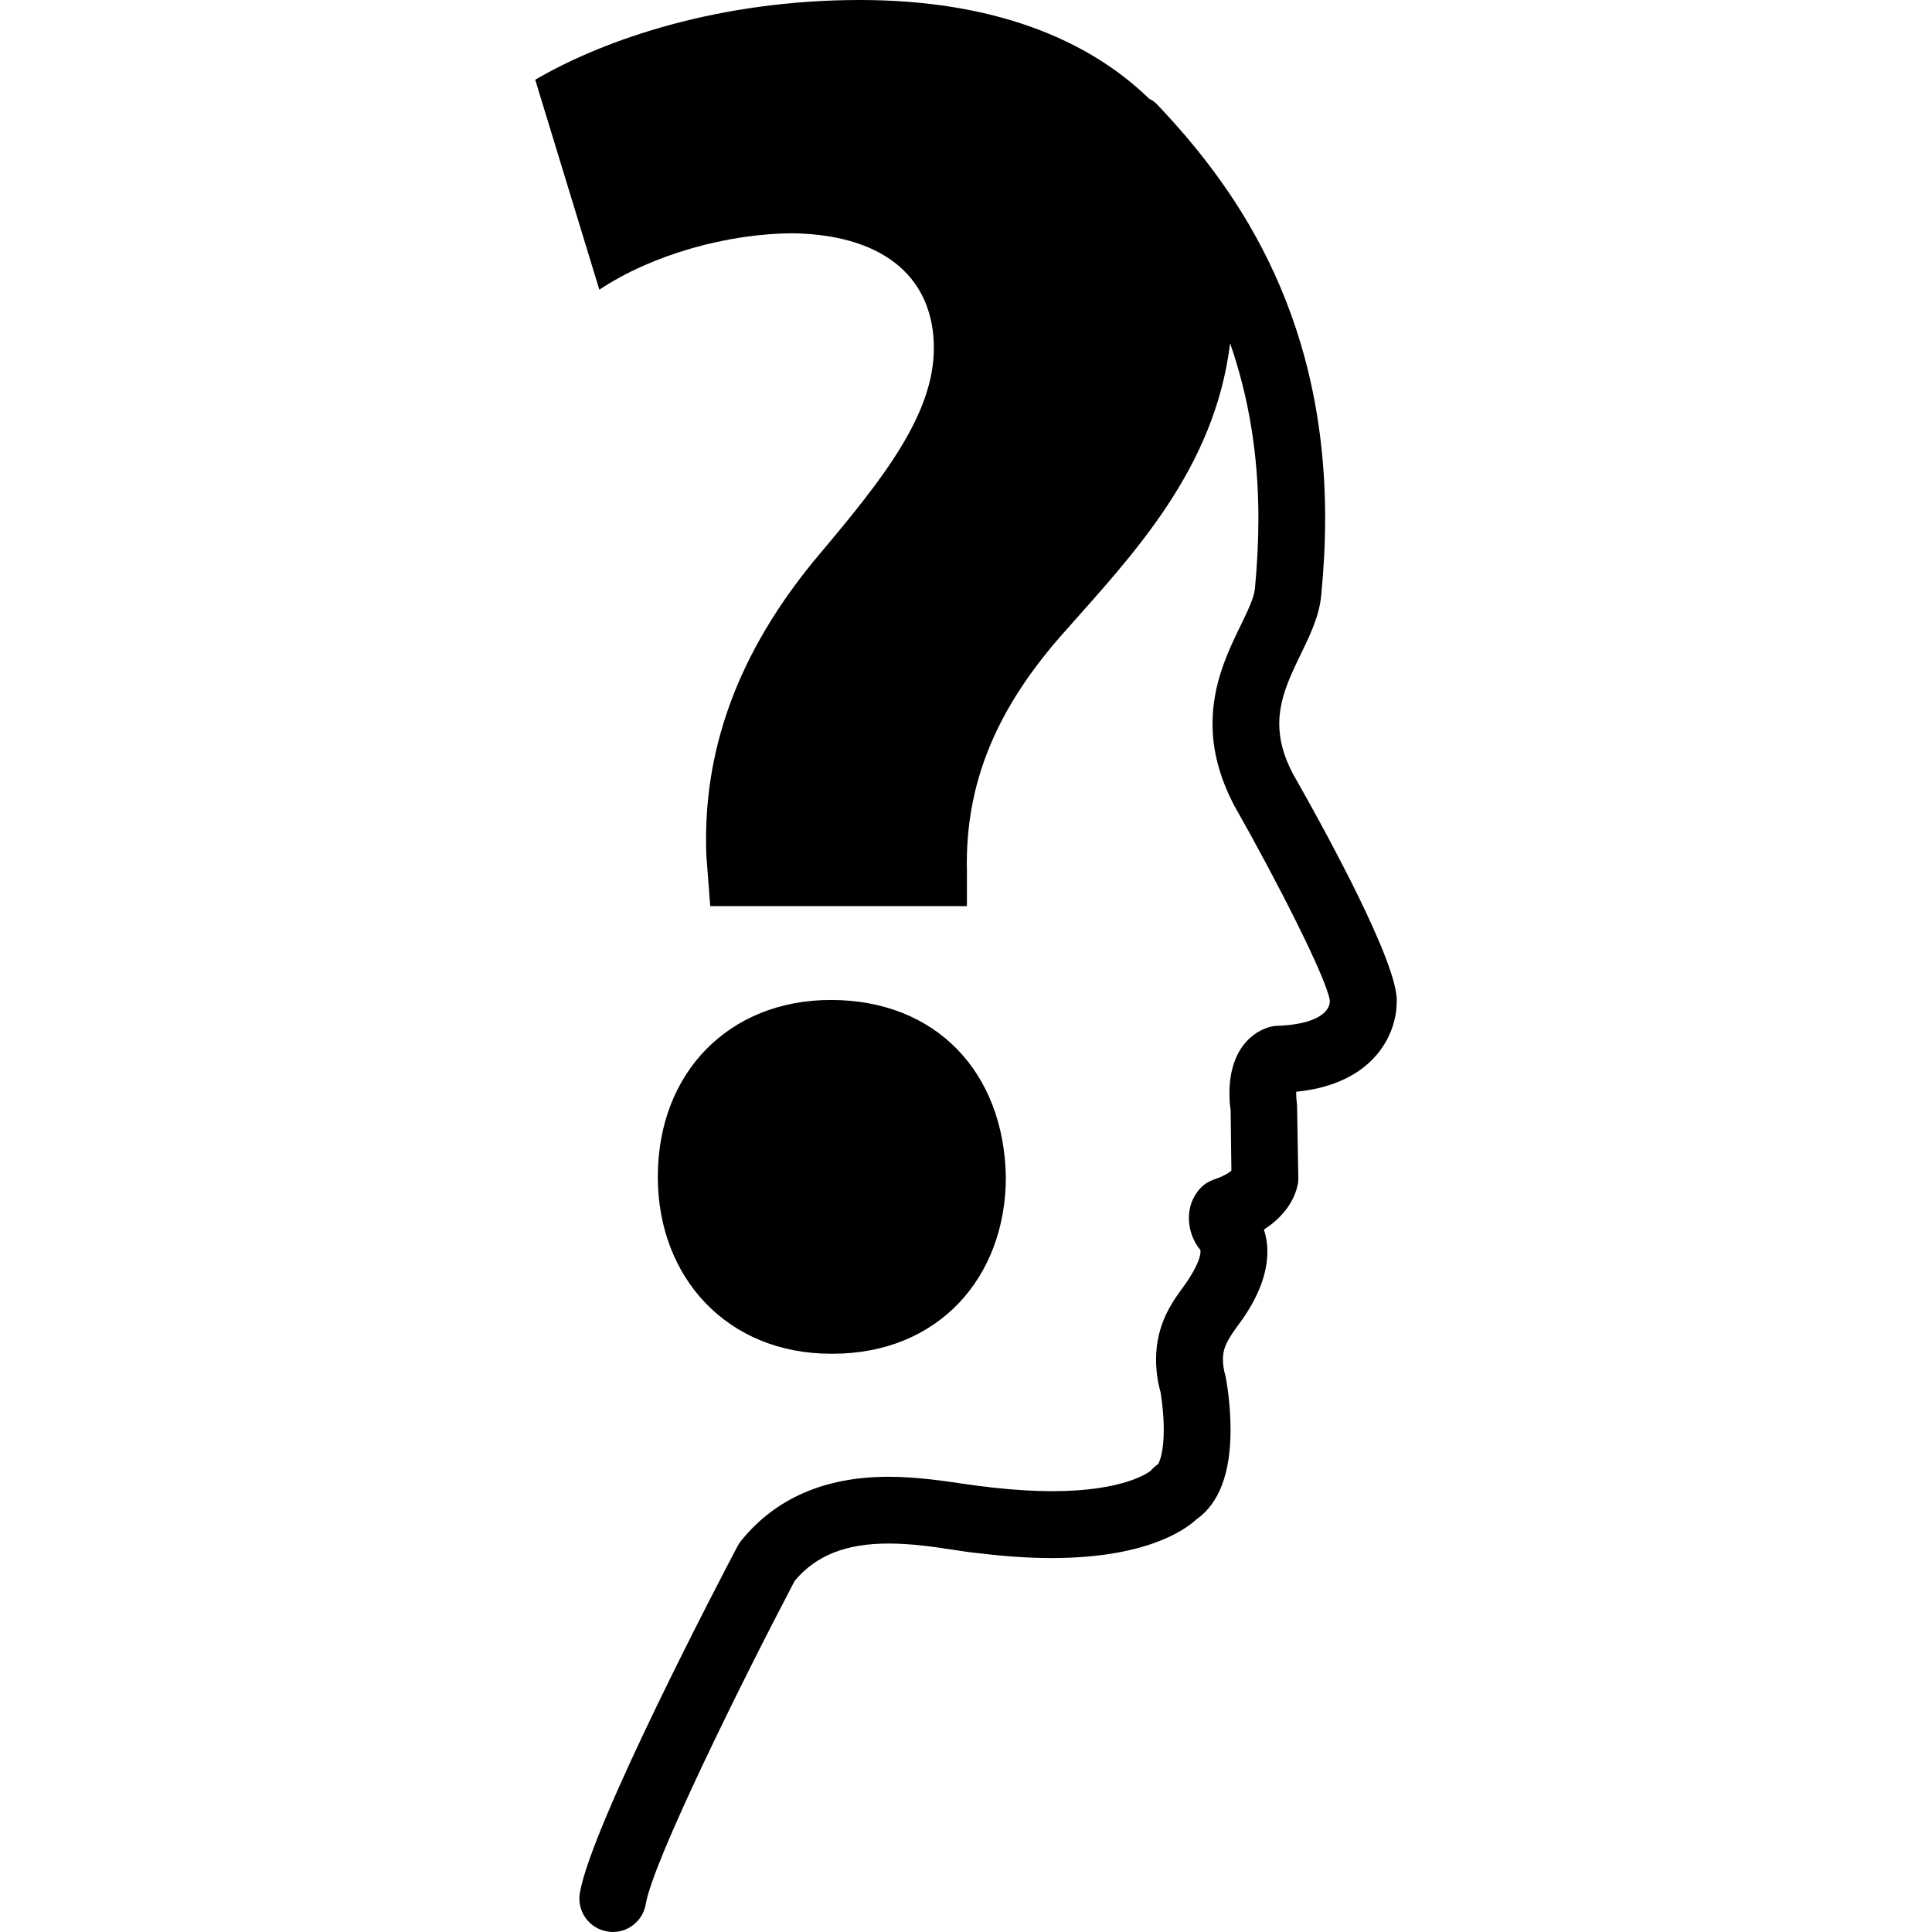 <?xml version="1.0" encoding="iso-8859-1"?>
<!-- Generator: Adobe Illustrator 16.0.0, SVG Export Plug-In . SVG Version: 6.00 Build 0)  -->
<!DOCTYPE svg PUBLIC "-//W3C//DTD SVG 1.1//EN" "http://www.w3.org/Graphics/SVG/1.1/DTD/svg11.dtd">
<svg version="1.1" id="Capa_1" xmlns="http://www.w3.org/2000/svg" xmlns:xlink="http://www.w3.org/1999/xlink" x="0px" y="0px"
	 width="180.47px" height="180.47px" viewBox="0 0 180.47 180.47" style="enable-background:new 0 0 180.47 180.47;"
	 xml:space="preserve">
<g>
	<path d="M130.475,93.383L130.475,93.383c0,0,0,0,0,0.013l0,0l0,0c0,0.012,0,0.012,0,0.023l0,0c0,0,0,0.013,0,0.019
		c0,0.073,0,0.152-0.013,0.226c-0.012,2.874-2.058,7.594-9.383,8.318c0,0.055,0,0.104,0,0.158c0,0.316,0.03,0.67,0.079,1.084
		l0.115,6.648c0,0.062,0,0.109,0,0.158c0,0.086,0,0.171,0,0.256c-0.012,0.171-0.036,0.329-0.079,0.487
		c-0.177,0.816-0.828,2.606-3.13,4.08c0.183,0.56,0.323,1.248,0.323,2.063c0,2.034-0.834,4.221-2.454,6.492
		c-1.188,1.613-1.699,2.368-1.699,3.58c0,0.486,0.086,1.035,0.256,1.619c0.073,0.372,0.457,2.49,0.457,4.945
		c0,4.055-1.06,6.874-3.167,8.359c-1.218,1.121-4.907,3.617-13.518,3.63l0,0l0,0c-1.954,0-4.22-0.134-6.805-0.451
		c-0.006,0-0.036,0-0.036,0l-0.095-0.012h-0.036c-0.062-0.013-0.125-0.024-0.18-0.024c-0.07-0.012-0.144-0.012-0.22-0.024
		c0,0-0.03-0.013-0.049-0.013c-0.006,0-0.018,0-0.018,0c-0.01-0.012-0.082,0-0.113-0.012c-0.006,0-0.018,0-0.027,0
		c-0.006,0-0.012,0-0.018,0c-0.007,0-0.037,0-0.037,0s-0.018,0-0.024-0.012l0,0c-0.012,0-0.03,0-0.046,0l-1.314-0.195
		c-1.906-0.292-4.071-0.615-6.248-0.615l0,0c-3.97,0-6.759,1.103-8.759,3.477c-5.088,9.694-13.25,26.221-13.917,30.215
		c-0.262,1.51-1.577,2.594-3.075,2.594c-0.167,0-0.35-0.012-0.523-0.049c-1.522-0.256-2.6-1.57-2.6-3.068
		c0-0.171,0.012-0.354,0.042-0.523c1.06-6.284,13.165-29.436,14.678-32.297c0.052-0.104,0.107-0.195,0.165-0.293
		c0.067-0.115,0.143-0.207,0.222-0.311c0.006-0.012,0.019-0.023,0.019-0.023c3.194-3.946,7.815-5.956,13.743-5.956l0,0l0,0l0,0
		c2.64,0,5.151,0.384,7.17,0.677l1.297,0.182c0.016,0,0.016,0,0.027,0c0.024,0,0.024,0.013,0.03,0.013c0,0,0.007,0,0.013,0h0.012
		c0.043,0,0.082,0,0.119,0.013c0.024,0,0.043,0,0.061,0c0.064,0.012,0.125,0.023,0.183,0.023c0.062,0.013,0.125,0.013,0.187,0.024
		c0.03,0,0.058,0,0.082,0c0.012,0.013,0.018,0,0.036,0.013c0.22,0.03,0.43,0.055,0.643,0.079c2.04,0.219,3.83,0.322,5.413,0.322l0,0
		c6.747,0,9.03-1.753,9.262-1.942c0.012-0.03,0.036-0.043,0.049-0.066c0.055-0.049,0.091-0.098,0.134-0.141
		c0.146-0.14,0.316-0.279,0.475-0.383c0.146-0.269,0.524-1.121,0.524-3.216c0-1.839-0.293-3.446-0.305-3.531
		c-0.256-0.853-0.414-1.967-0.414-3.026c0-3.337,1.559-5.443,2.582-6.826c1.474-2.059,1.57-2.99,1.57-3.252
		c0-0.098-0.012-0.146-0.012-0.146c-0.658-0.78-1.072-1.863-1.072-2.983c0-1.547,0.78-2.497,1.121-2.838
		c0.347-0.354,0.767-0.609,1.229-0.768c0.938-0.316,1.413-0.633,1.62-0.828l-0.073-5.699c-0.073-0.354-0.109-0.975-0.109-1.522
		c0-4.555,2.679-6.102,4.263-6.296c3.738-0.098,5.041-1.218,5.114-2.253l0,0c0-0.049,0-0.085,0-0.128l0,0
		c-0.329-2.089-4.859-11.031-8.938-18.216c-1.358-2.6-2.021-5.124-2.021-7.618c0-3.772,1.455-6.783,2.637-9.209
		c0.639-1.315,1.235-2.558,1.321-3.386c0.219-2.308,0.328-4.503,0.328-6.61c0-5.956-0.901-11.311-2.643-16.349
		c-1.437,11.767-9.097,19.747-15.32,26.792c-6.54,7.265-9.453,14.349-9.265,22.523v3.267H66.344l-0.362-4.728
		c-0.362-9.259,2.545-18.706,10.72-28.333c5.812-6.902,10.531-12.894,10.531-19.071c0-6.181-4.177-10.534-13.083-10.72
		c-6.171,0-13.256,1.994-18.164,5.27L49.995,7.447C56.538,3.629,67.248,0,80.331,0c12.4,0,21.275,3.647,26.999,9.209
		c0.263,0.143,0.518,0.287,0.731,0.518c6.746,7.115,15.722,18.861,15.722,38.672c0,2.296-0.121,4.694-0.365,7.207
		c-0.183,1.945-1.06,3.754-1.912,5.507c-0.986,2.04-2.009,4.147-2.009,6.491c0,1.501,0.407,3.018,1.254,4.637
		C124.343,78.559,130.396,89.767,130.475,93.383z M77.797,126.453c9.81,0,16.161-7.081,16.161-16.52
		c-0.183-9.804-6.54-16.526-16.347-16.526c-9.447,0-16.164,6.723-16.164,16.526c0,9.45,6.537,16.52,16.164,16.52H77.797z"/>
</g>
<g>
</g>
<g>
</g>
<g>
</g>
<g>
</g>
<g>
</g>
<g>
</g>
<g>
</g>
<g>
</g>
<g>
</g>
<g>
</g>
<g>
</g>
<g>
</g>
<g>
</g>
<g>
</g>
<g>
</g>
</svg>
<!-- <div>Icons made by <a href="https://www.flaticon.com/authors/freepik" title="Freepik">Freepik</a> from <a href="https://www.flaticon.com/"         title="Flaticon">www.flaticon.com</a></div> -->